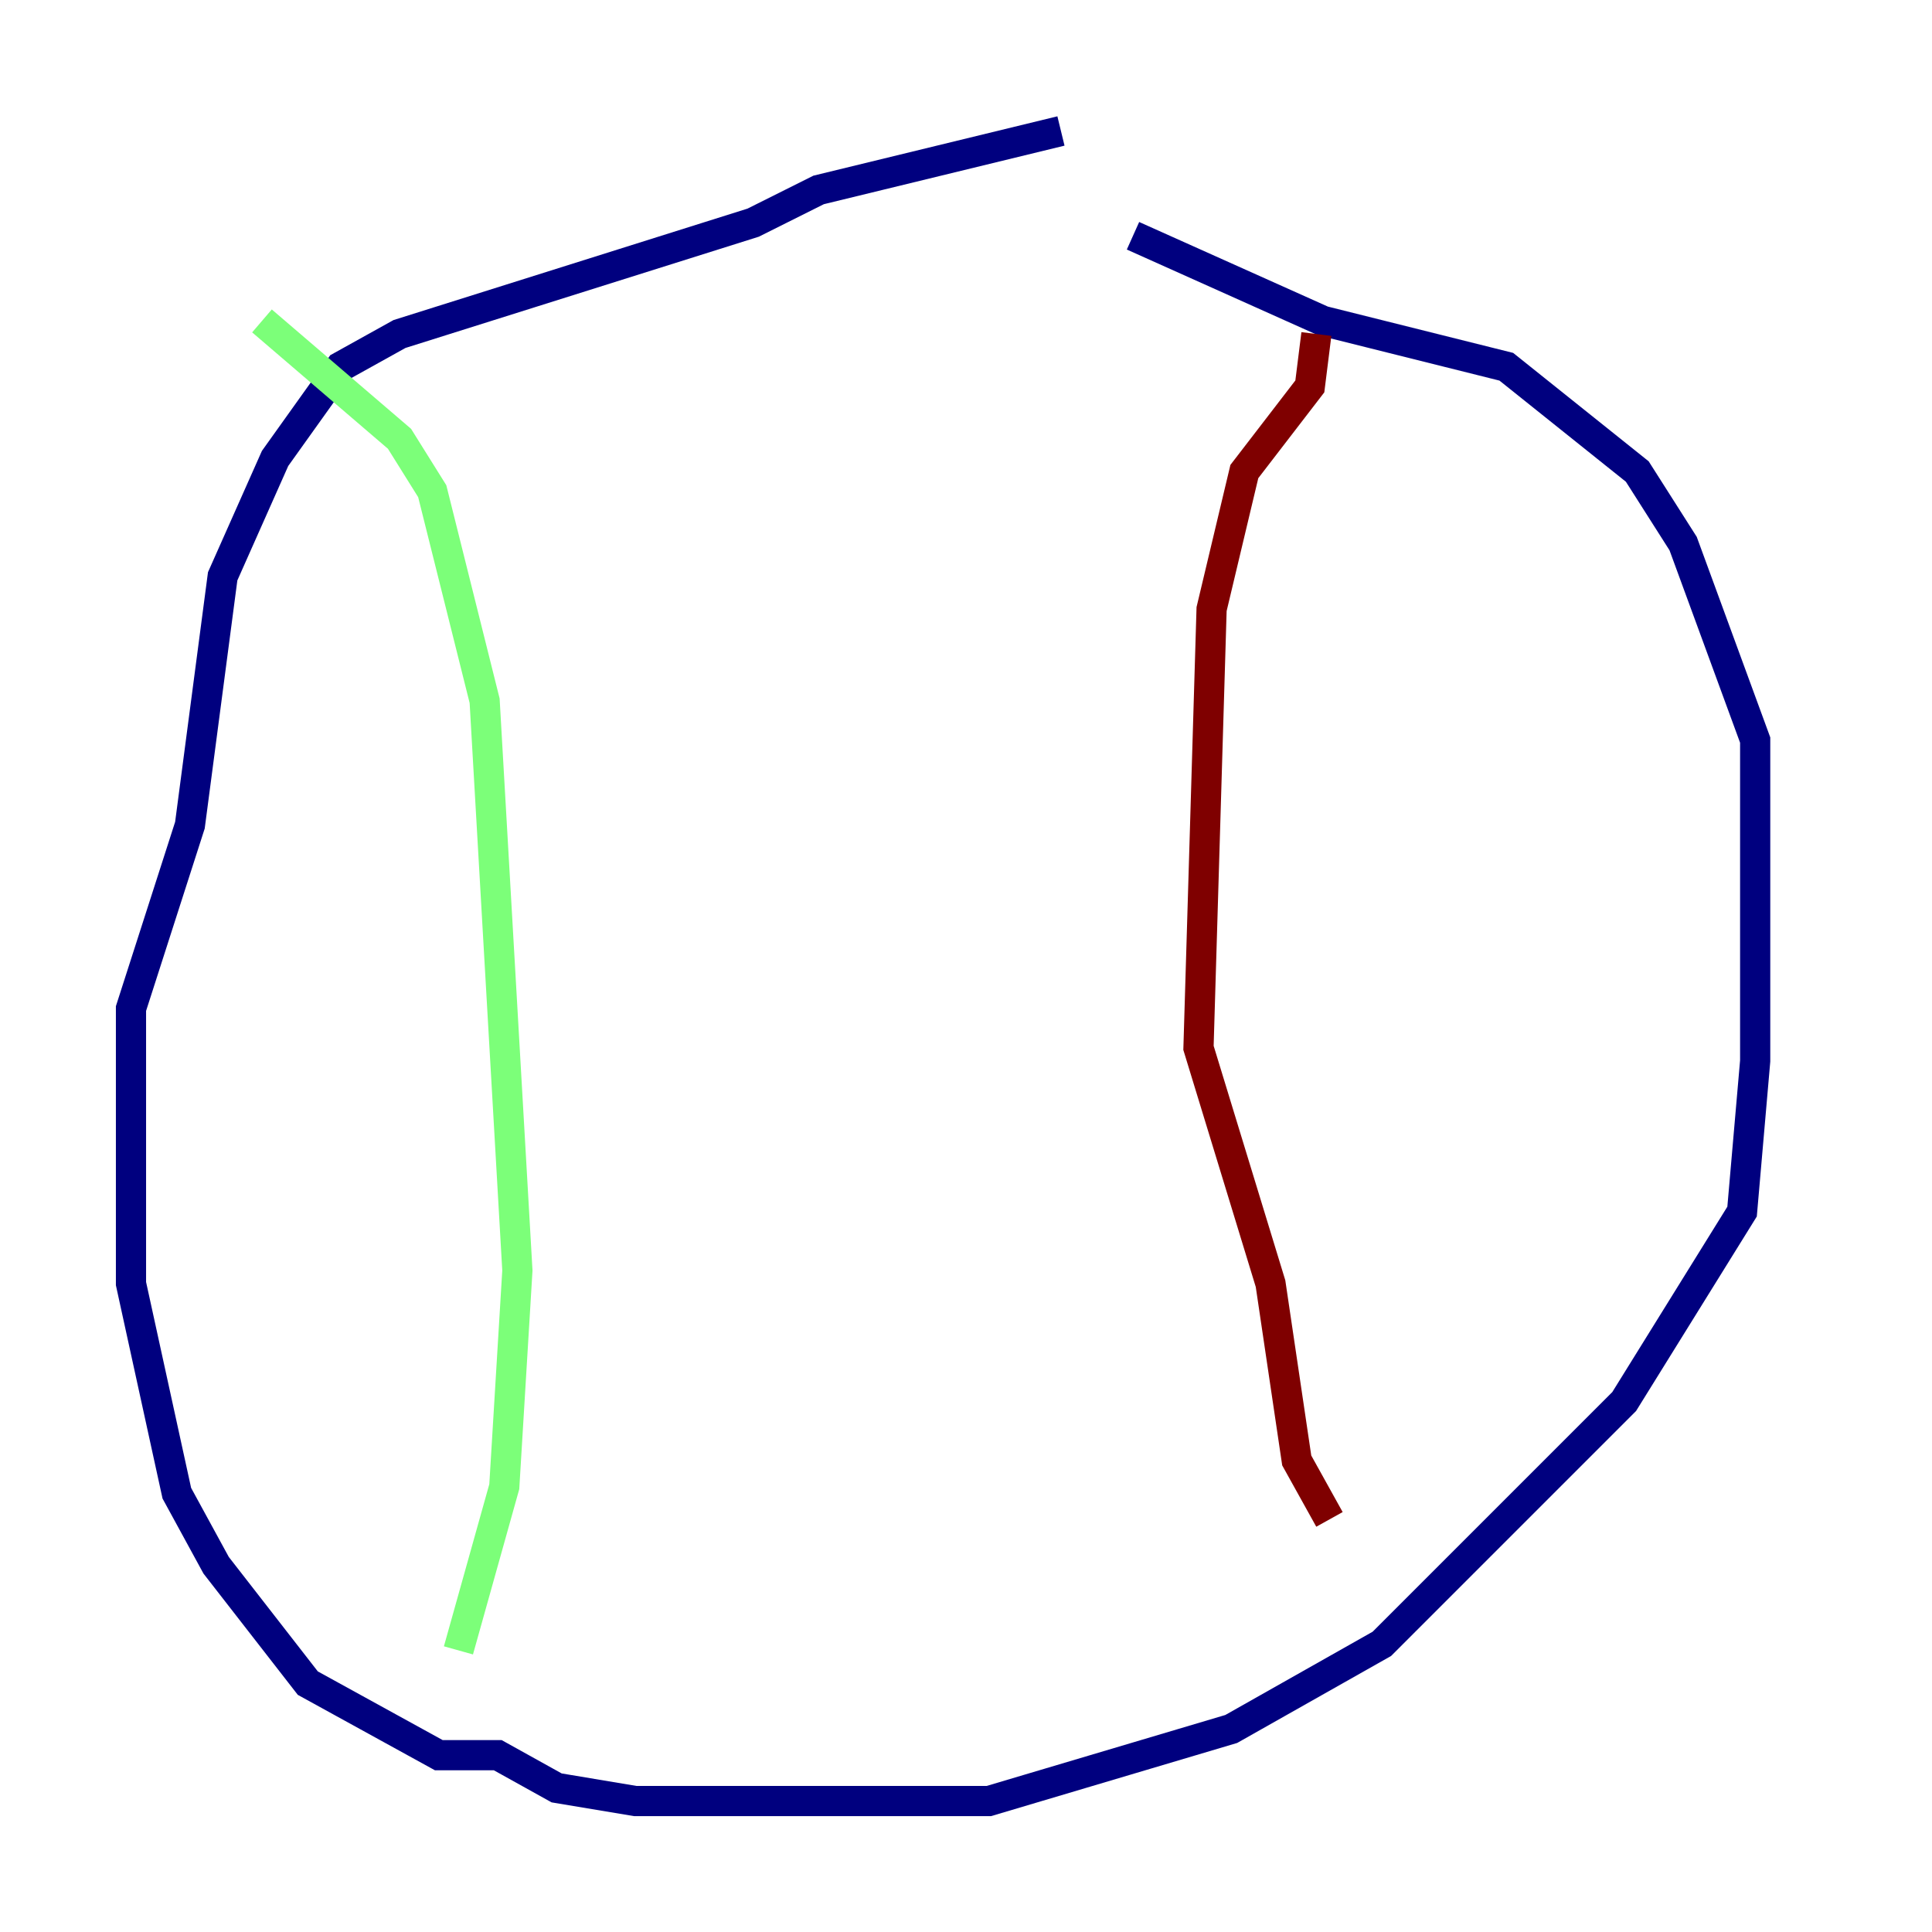 <?xml version="1.0" encoding="utf-8" ?>
<svg baseProfile="tiny" height="128" version="1.2" viewBox="0,0,128,128" width="128" xmlns="http://www.w3.org/2000/svg" xmlns:ev="http://www.w3.org/2001/xml-events" xmlns:xlink="http://www.w3.org/1999/xlink"><defs /><polyline fill="none" points="70.291,8.678 54.237,12.583 49.898,14.752 26.468,22.129 22.563,24.298 18.224,30.373 14.752,38.183 12.583,54.671 8.678,66.82 8.678,85.044 11.715,98.929 14.319,103.702 20.393,111.512 29.071,116.285 32.976,116.285 36.881,118.454 42.088,119.322 65.519,119.322 81.573,114.549 91.552,108.909 107.607,92.854 115.417,80.271 116.285,70.291 116.285,49.031 111.512,36.014 108.475,31.241 99.797,24.298 87.647,21.261 75.064,15.62" stroke="#00007f" stroke-width="2" /><polyline fill="none" points="17.356,21.261 26.468,29.071 28.637,32.542 32.108,46.427 34.278,84.176 33.41,98.495 30.373,109.342" stroke="#7cff79" stroke-width="2" /><polyline fill="none" points="87.214,22.129 86.78,25.6 82.441,31.241 80.271,40.352 79.403,69.424 84.176,85.044 85.912,96.759 88.081,100.664" stroke="#7f0000" stroke-width="2" /></svg>